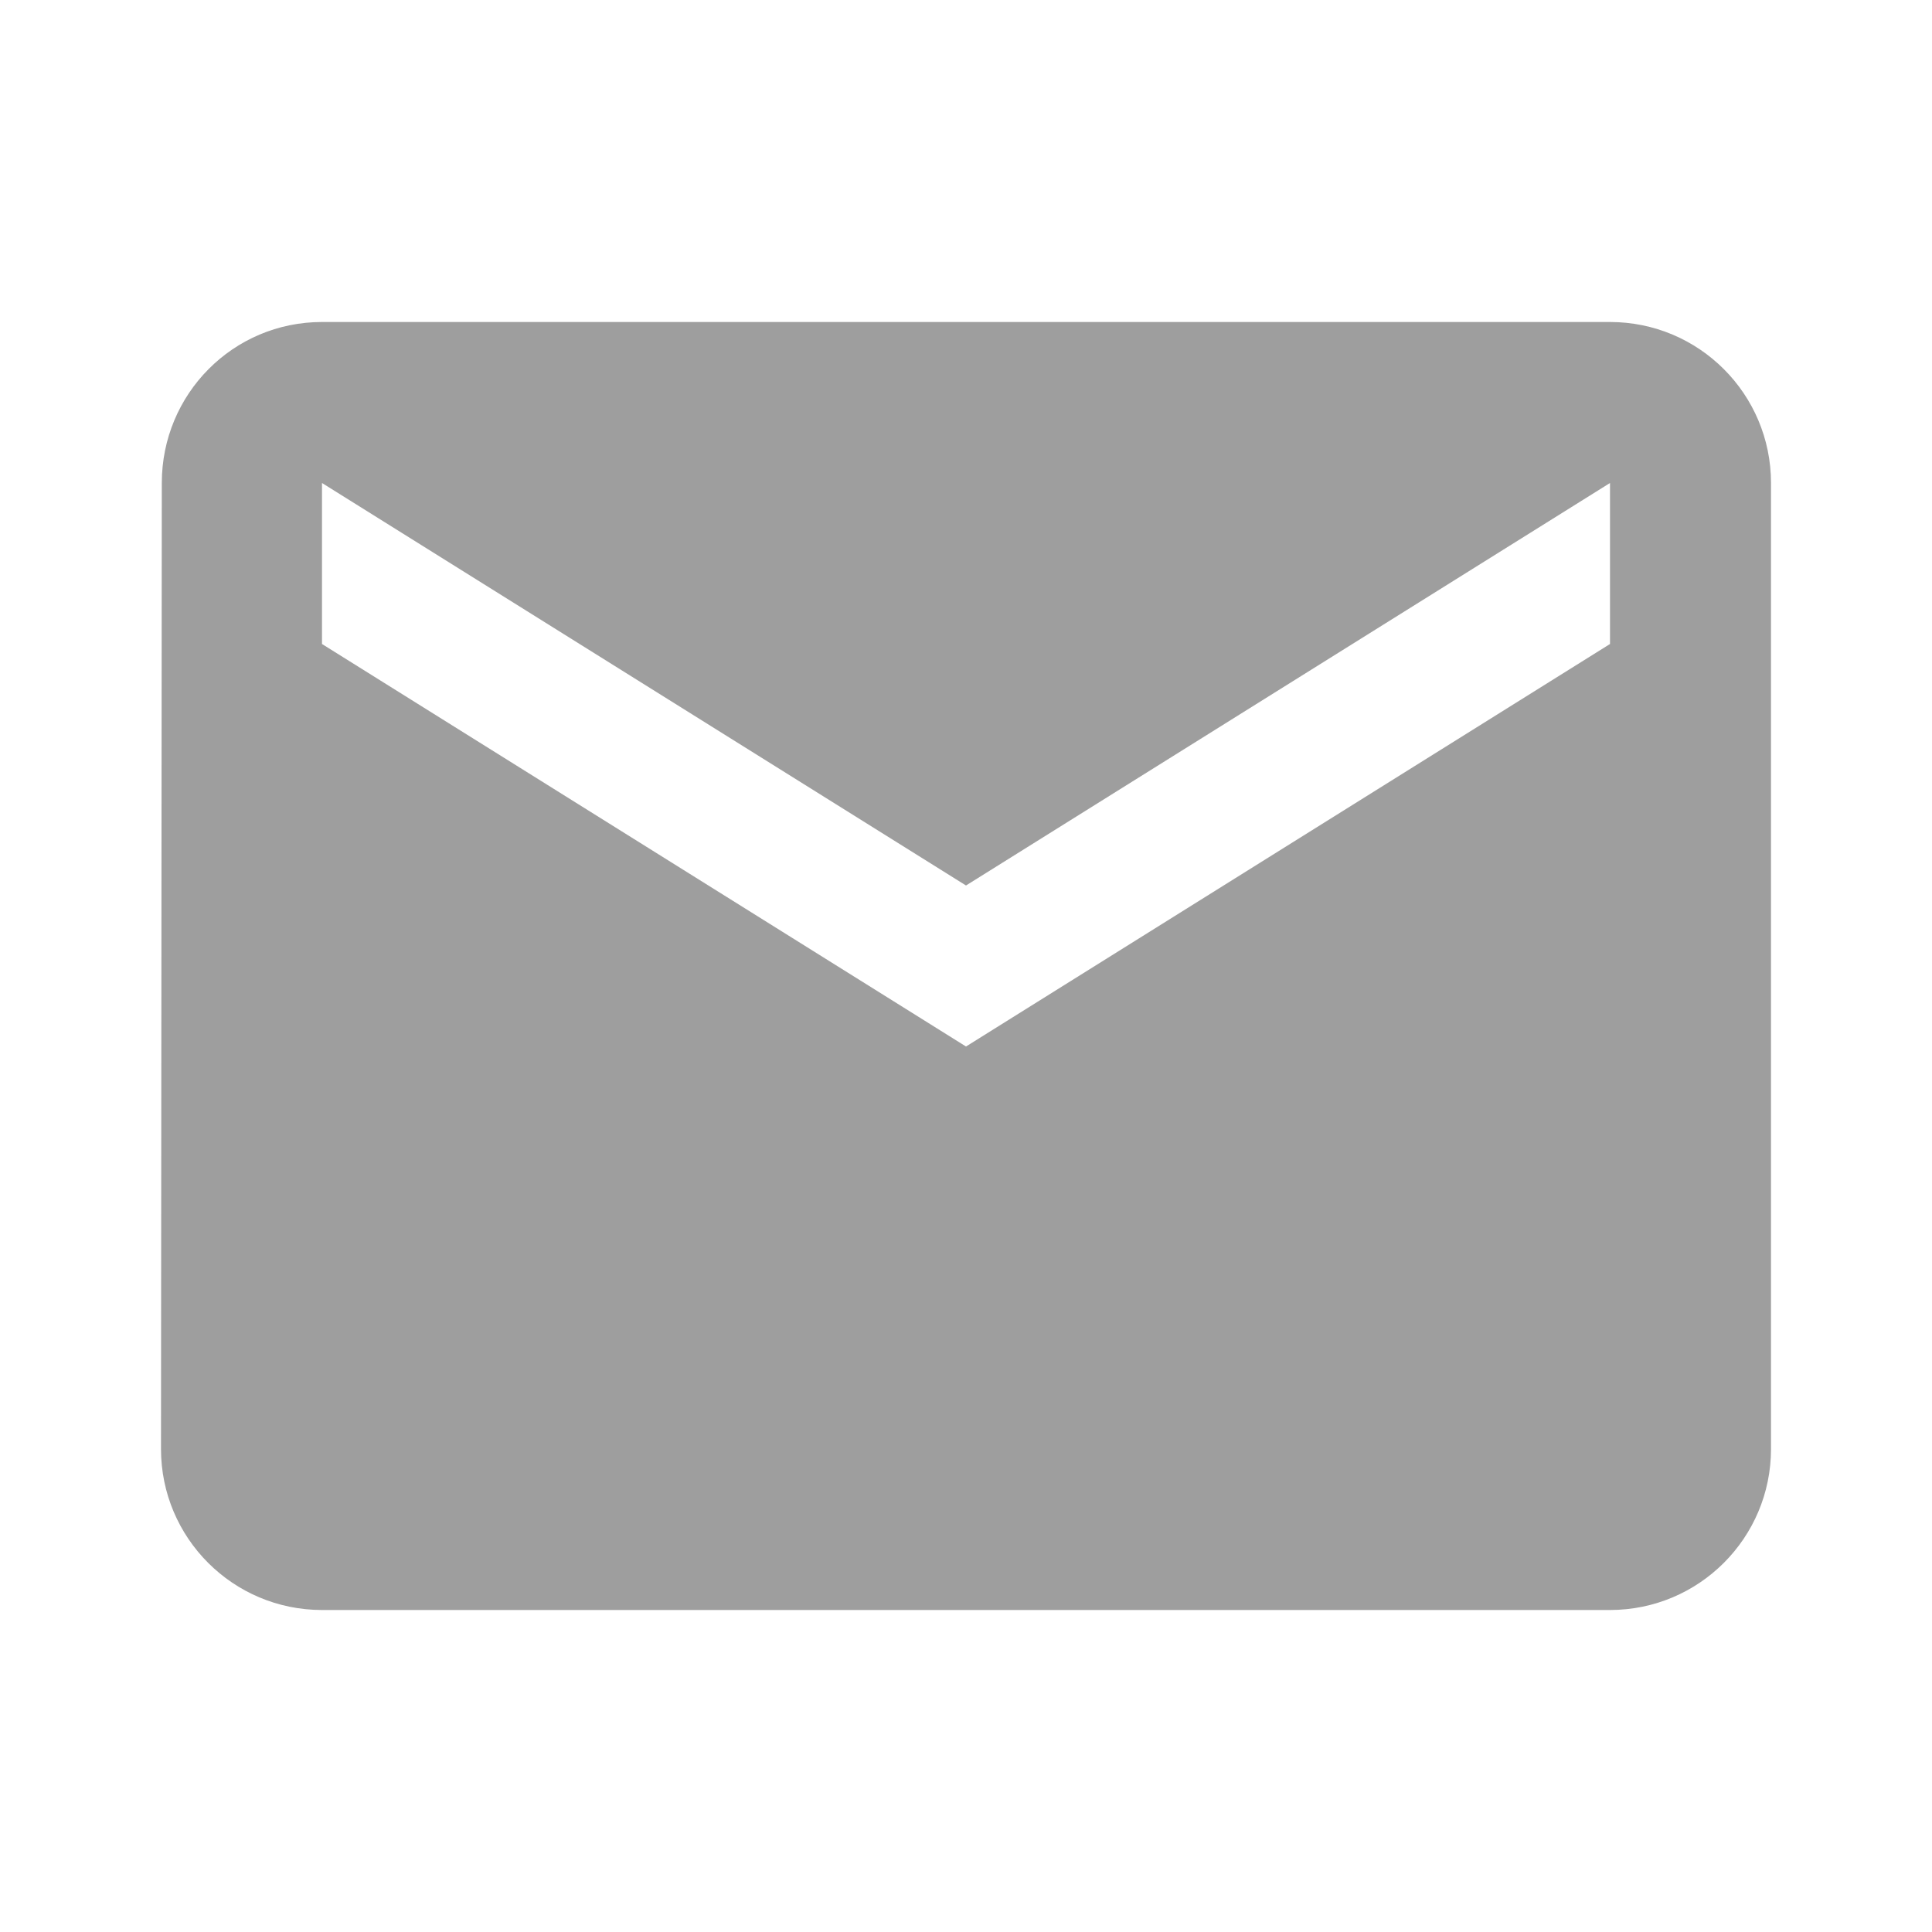 <svg width="24" height="24" viewBox="0 0 24 24" fill="none" xmlns="http://www.w3.org/2000/svg">
<path d="M20 4H4C2.895 4 2.01 4.895 2.01 6L2 18C2 19.105 2.895 20 4 20H20C21.105 20 22 19.105 22 18V6C22 4.895 21.105 4 20 4ZM20 8L12 13L4 8V6L12 11L20 6V8Z" fill="black" fill-opacity="0.38"/>
</svg>
